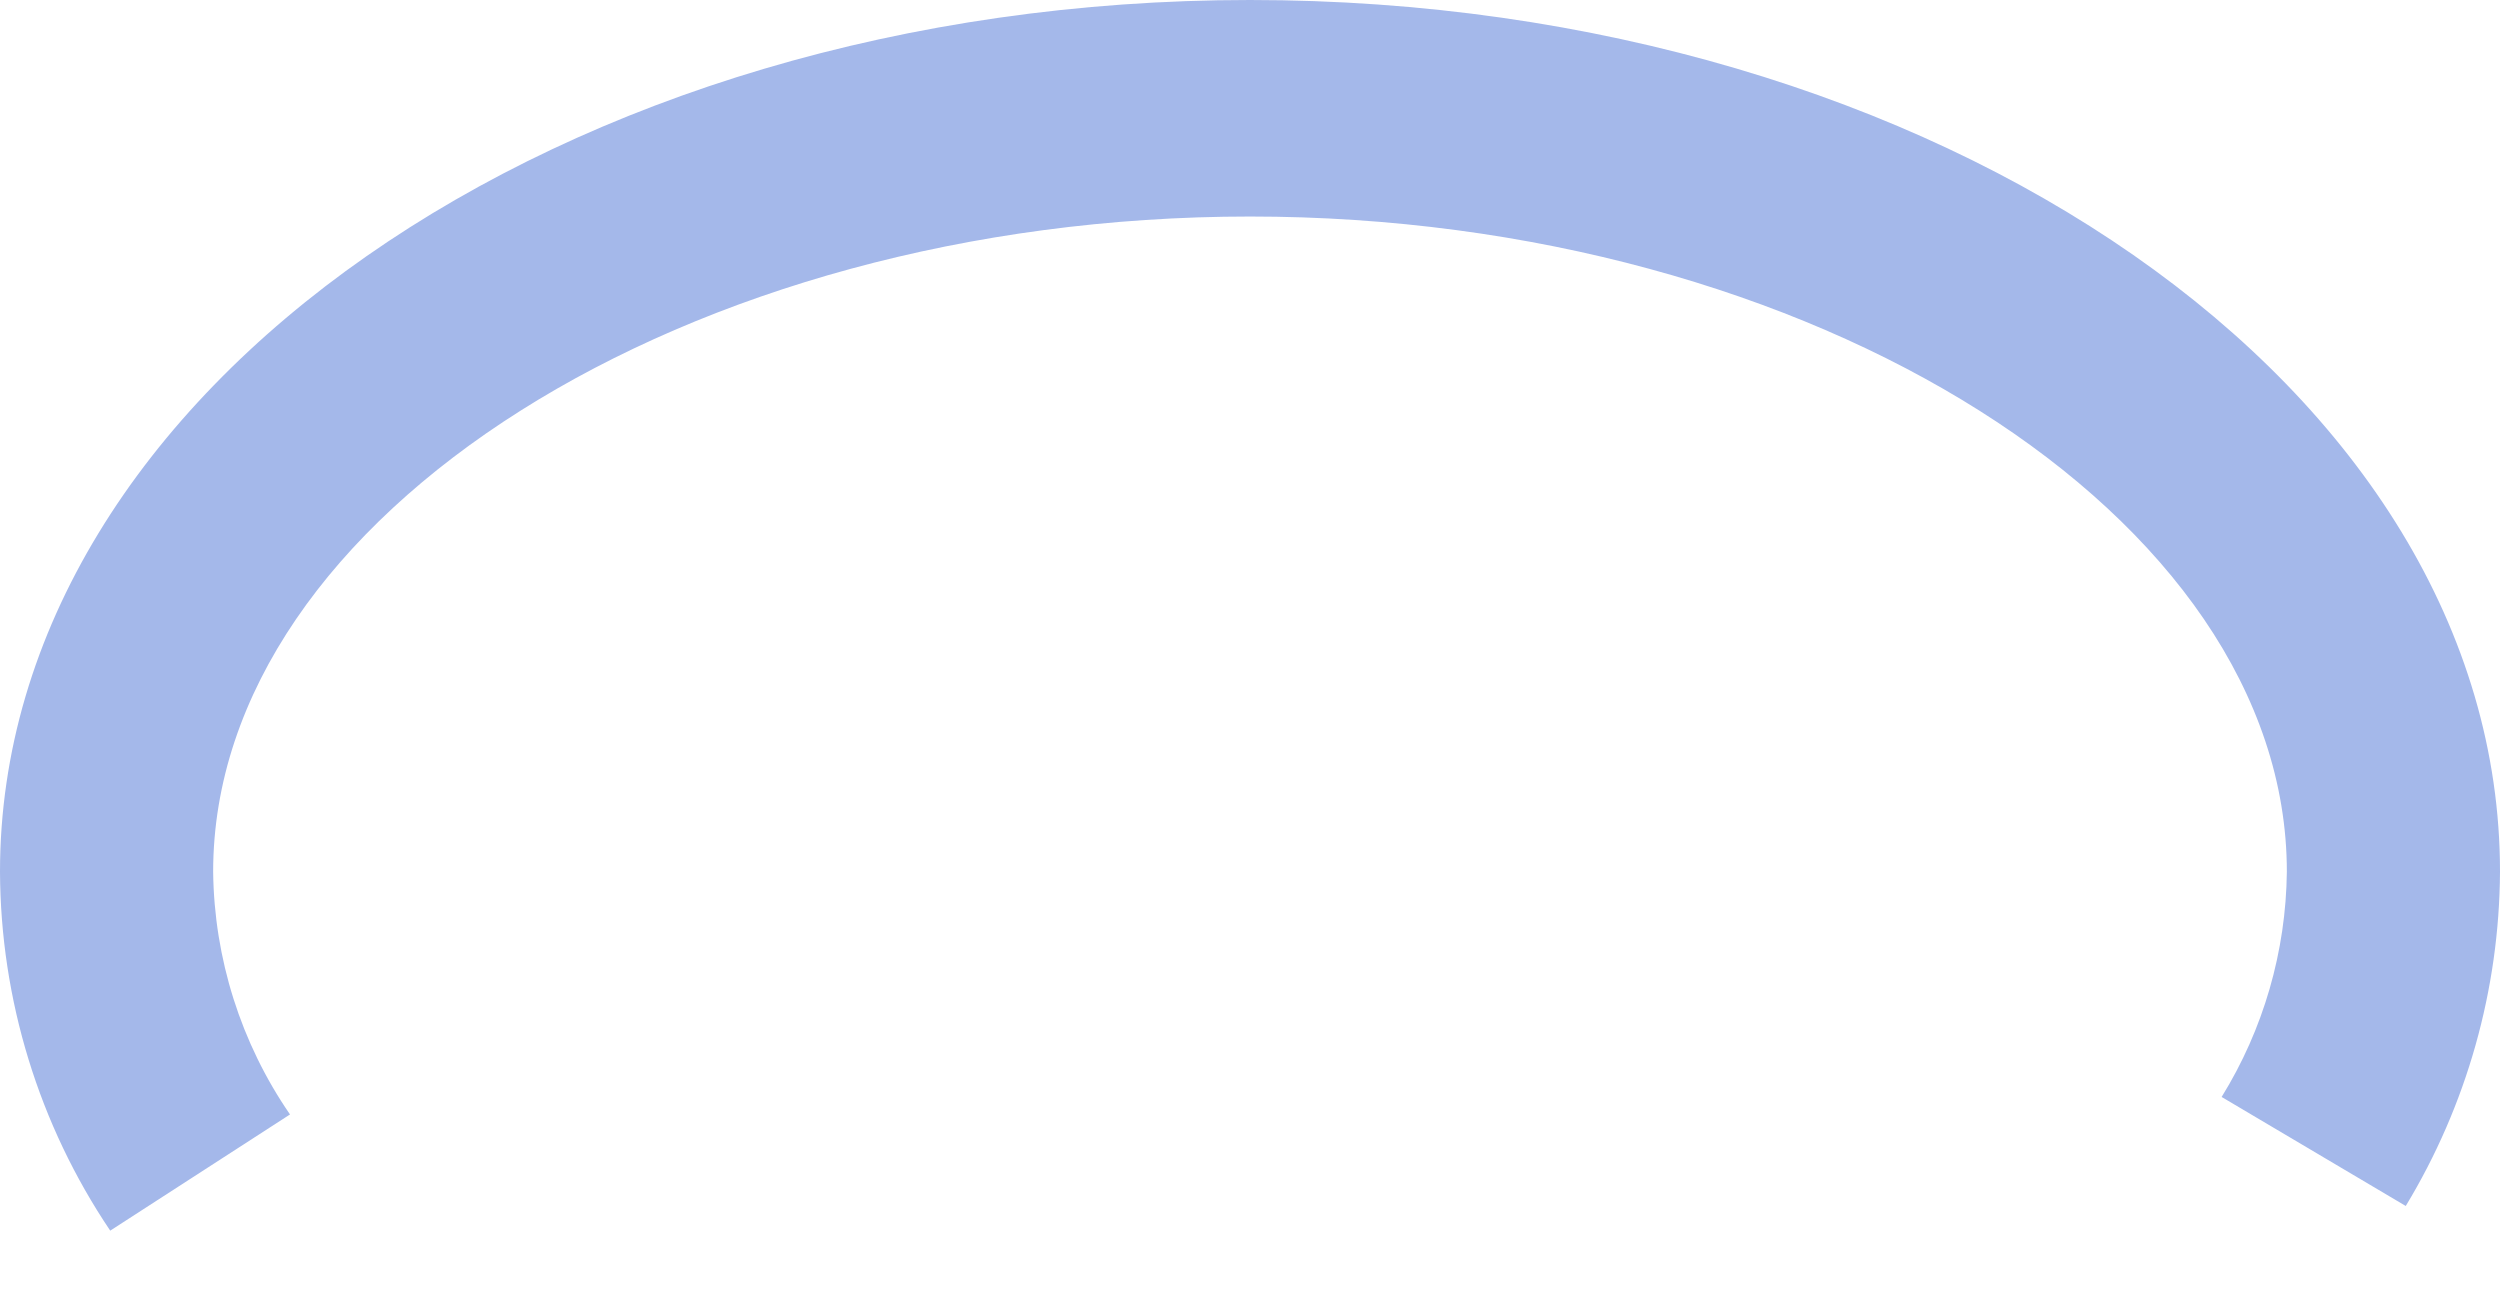 <svg width="23" height="12" viewBox="0 0 23 12" fill="none" xmlns="http://www.w3.org/2000/svg">
<path d="M1.014 11.322C0.357 10.346 0.005 9.197 0 8.02C0 3.609 5.163 0 11.5 0C17.837 0 23 3.582 23 8.02C22.994 9.105 22.694 10.168 22.133 11.095L20.439 10.092C20.824 9.47 21.031 8.753 21.039 8.02C21.039 4.745 16.676 1.992 11.5 1.992C6.324 1.992 1.961 4.745 1.961 8.02C1.97 8.818 2.216 9.596 2.668 10.253L1.014 11.322Z" fill="#A4B8EA"/>
</svg>
